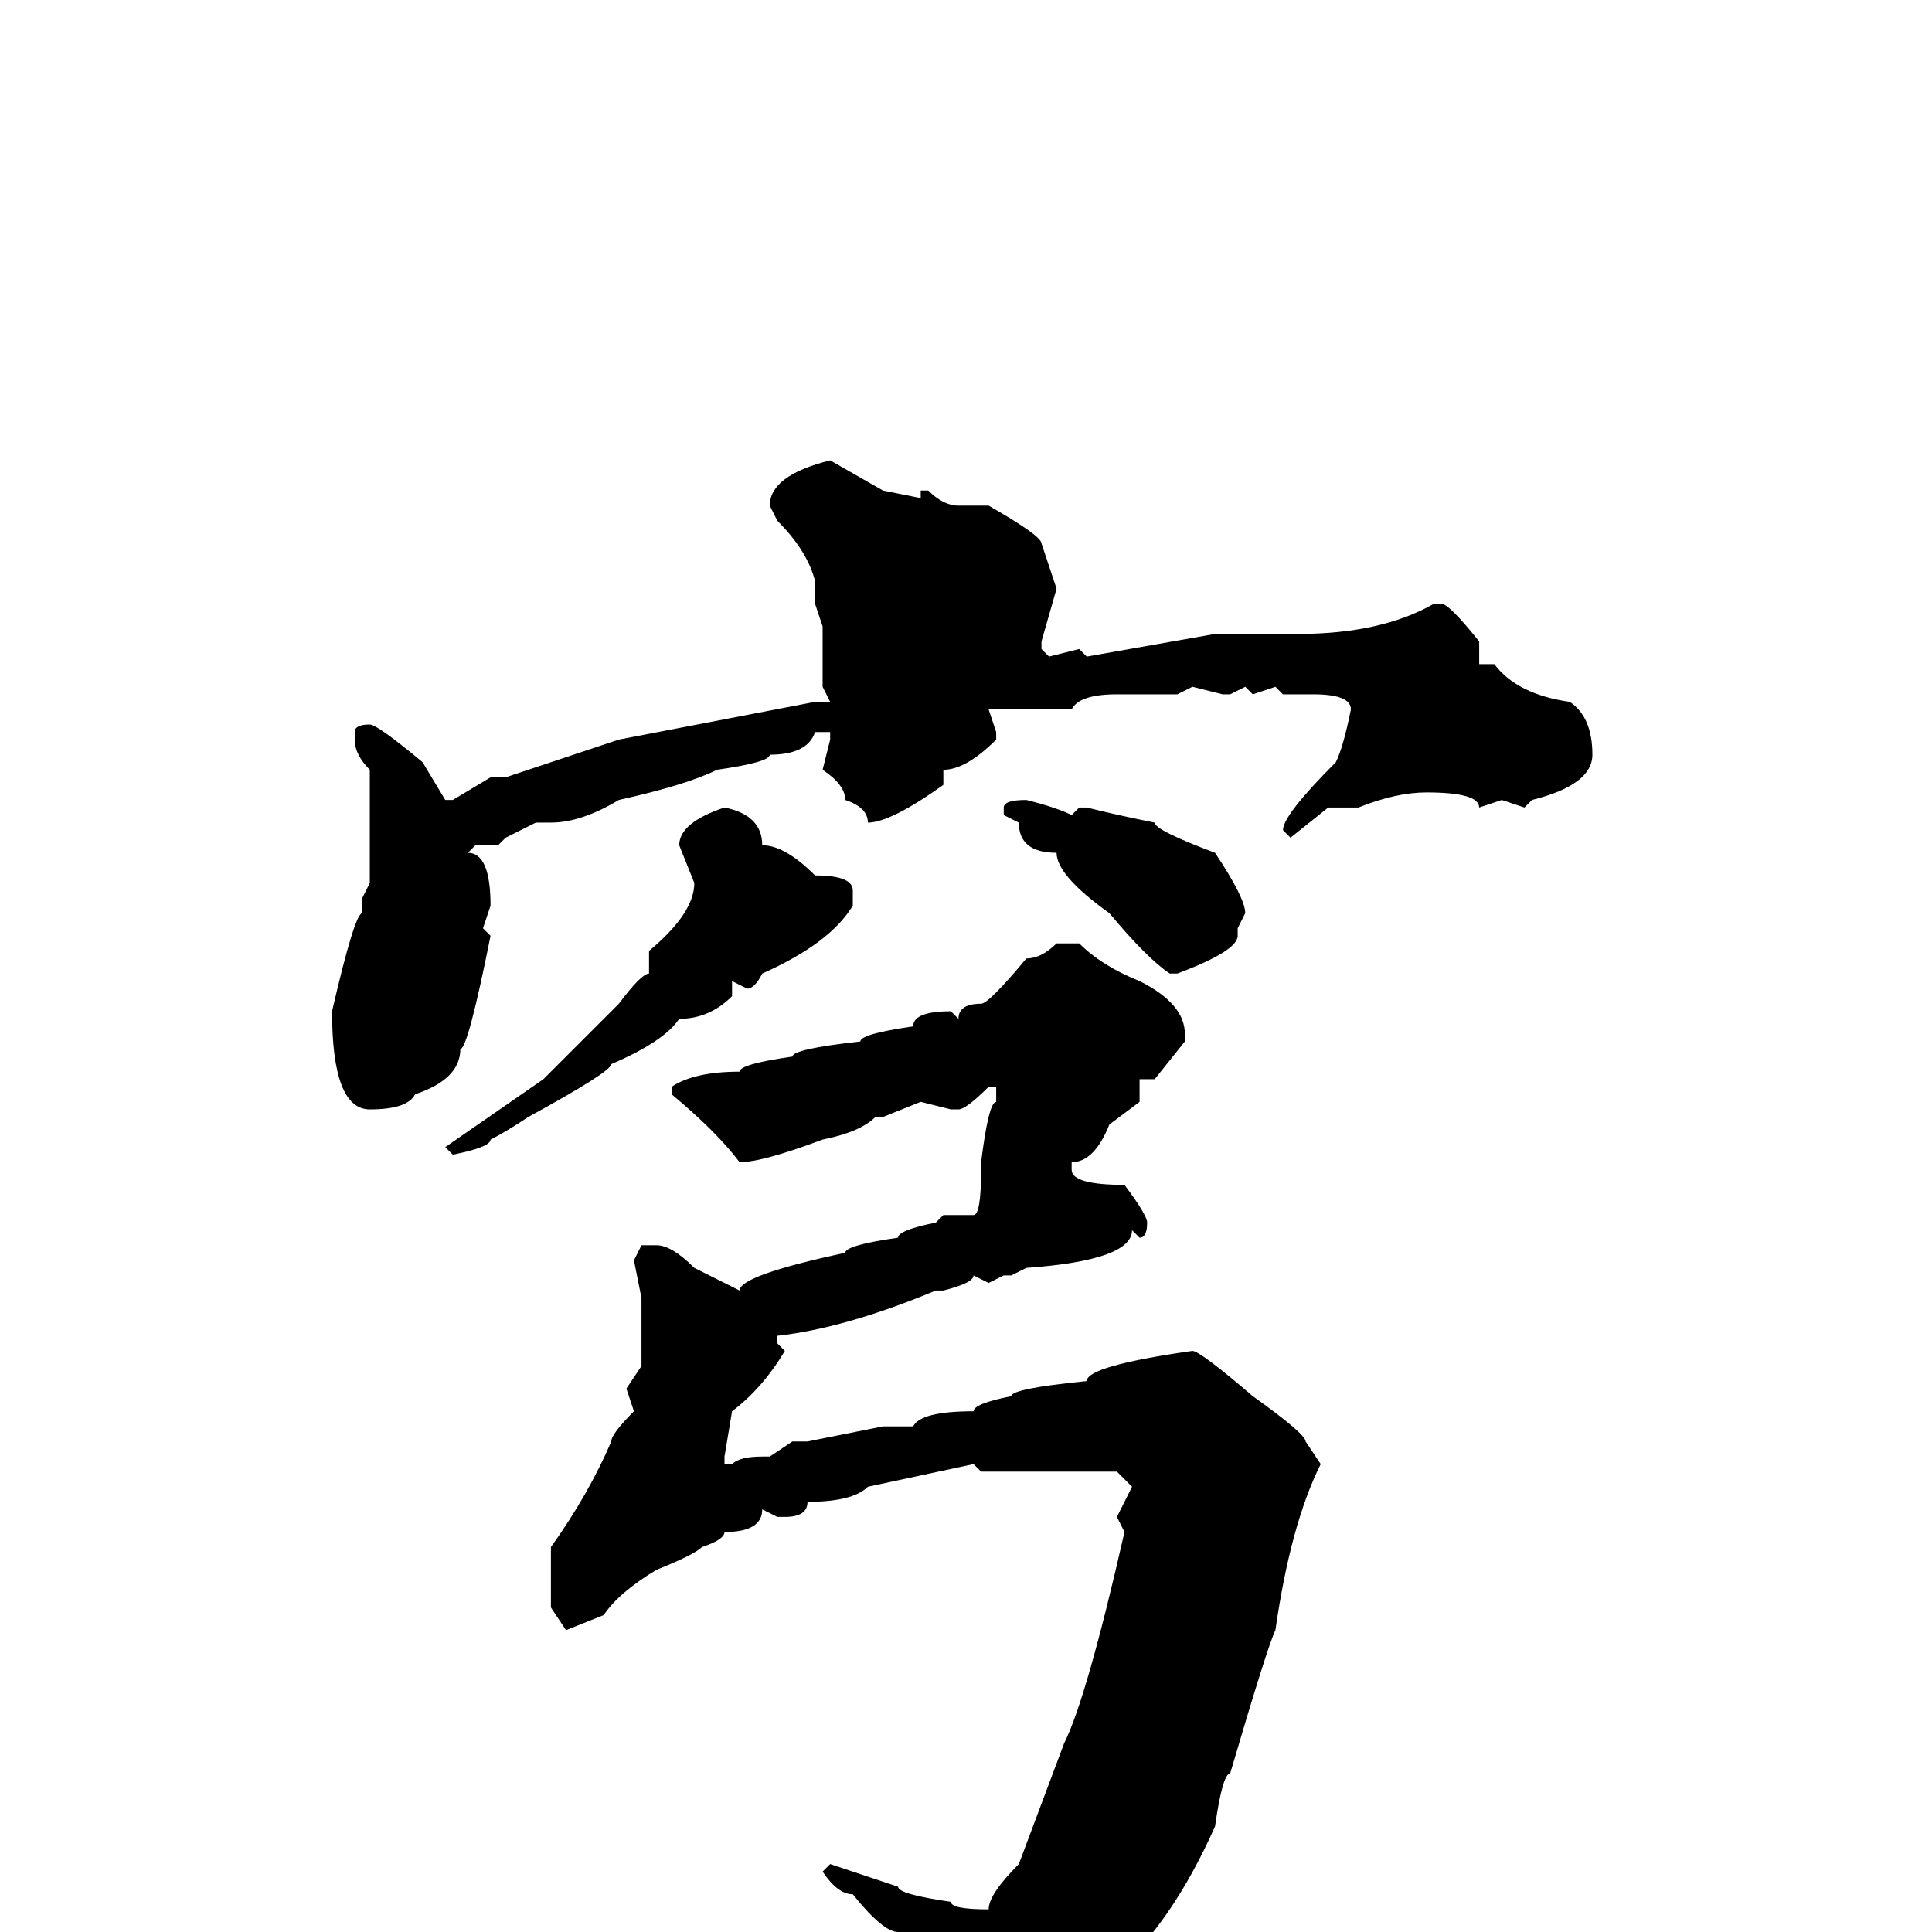 <svg xmlns="http://www.w3.org/2000/svg" viewBox="0 -256 256 256">
	<path fill="#000000" d="M110 -195L117 -191L122 -190V-191H123Q125 -189 127 -189H131Q138 -185 138 -184L140 -178L138 -171V-170L139 -169L143 -170L144 -169L161 -172H165H166H168H170H172Q183 -172 190 -176H191Q192 -176 196 -171V-168H197H198Q201 -164 208 -163Q211 -161 211 -156Q211 -152 203 -150L202 -149L199 -150L196 -149Q196 -151 189 -151Q185 -151 180 -149H176L171 -145L170 -146Q170 -148 177 -155Q178 -157 179 -162Q179 -164 174 -164H170L169 -165L166 -164L165 -165L163 -164H162L158 -165L156 -164H152H149H148Q143 -164 142 -162H141H135H132H131L132 -159V-158Q128 -154 125 -154V-153V-152Q118 -147 115 -147Q115 -149 112 -150Q112 -152 109 -154L110 -158V-159H108Q107 -156 102 -156Q102 -155 95 -154Q91 -152 82 -150Q77 -147 73 -147H71L67 -145L66 -144H65H63L62 -143Q65 -143 65 -136L64 -133L65 -132Q62 -117 61 -117Q61 -113 55 -111Q54 -109 49 -109Q44 -109 44 -122Q47 -135 48 -135V-136V-137L49 -139V-140V-143V-146V-148V-150V-154Q47 -156 47 -158V-159Q47 -160 49 -160Q50 -160 56 -155L59 -150H60L65 -153H66H67L82 -158L108 -163H110L109 -165V-169V-173L108 -176V-179Q107 -183 103 -187L102 -189Q102 -193 110 -195ZM136 -150Q140 -149 142 -148L143 -149H144Q148 -148 153 -147Q153 -146 161 -143Q165 -137 165 -135L164 -133V-132Q164 -130 156 -127H155Q152 -129 147 -135Q140 -140 140 -143Q135 -143 135 -147L133 -148V-149Q133 -150 136 -150ZM96 -149Q101 -148 101 -144Q104 -144 108 -140Q113 -140 113 -138V-136Q110 -131 101 -127Q100 -125 99 -125L97 -126V-125V-124Q94 -121 90 -121Q88 -118 81 -115Q81 -114 70 -108Q67 -106 65 -105Q65 -104 60 -103L59 -104L72 -113L82 -123Q85 -127 86 -127V-130Q92 -135 92 -139L90 -144Q90 -147 96 -149ZM140 -131H143Q146 -128 151 -126Q157 -123 157 -119V-118L153 -113H151V-111V-110L147 -107Q145 -102 142 -102V-101Q142 -99 149 -99Q152 -95 152 -94Q152 -92 151 -92L150 -93Q150 -89 136 -88L134 -87H133L131 -86L129 -87Q129 -86 125 -85H124Q112 -80 103 -79V-78L104 -77Q101 -72 97 -69L96 -63V-62H97Q98 -63 101 -63H102L105 -65H107L117 -67H121Q122 -69 129 -69Q129 -70 134 -71Q134 -72 144 -73Q144 -75 158 -77Q159 -77 166 -71Q173 -66 173 -65L175 -62Q171 -54 169 -40Q168 -38 163 -21Q162 -21 161 -14Q157 -5 152 1Q143 12 135 17Q130 20 129 20Q127 20 125 7Q121 3 119 0Q117 0 113 -5Q111 -5 109 -8L110 -9L119 -6Q119 -5 126 -4Q126 -3 131 -3Q131 -5 135 -9L141 -25Q144 -31 149 -53L148 -55L150 -59L148 -61H130L129 -62L115 -59Q113 -57 107 -57Q107 -55 104 -55H103L101 -56Q101 -53 96 -53Q96 -52 93 -51Q92 -50 87 -48Q82 -45 80 -42L75 -40L73 -43V-46V-51Q78 -58 81 -65Q81 -66 84 -69L83 -72L85 -75V-77V-78V-84L84 -89L85 -91H87Q89 -91 92 -88L98 -85Q98 -87 112 -90Q112 -91 119 -92Q119 -93 124 -94L125 -95H128H129Q130 -95 130 -101V-102Q131 -110 132 -110V-112H131Q128 -109 127 -109H126L122 -110L117 -108H116Q114 -106 109 -105Q101 -102 98 -102Q95 -106 89 -111V-112Q92 -114 98 -114Q98 -115 105 -116Q105 -117 114 -118Q114 -119 121 -120Q121 -122 126 -122L127 -121Q127 -123 130 -123Q131 -123 136 -129Q138 -129 140 -131Z"/>
</svg>